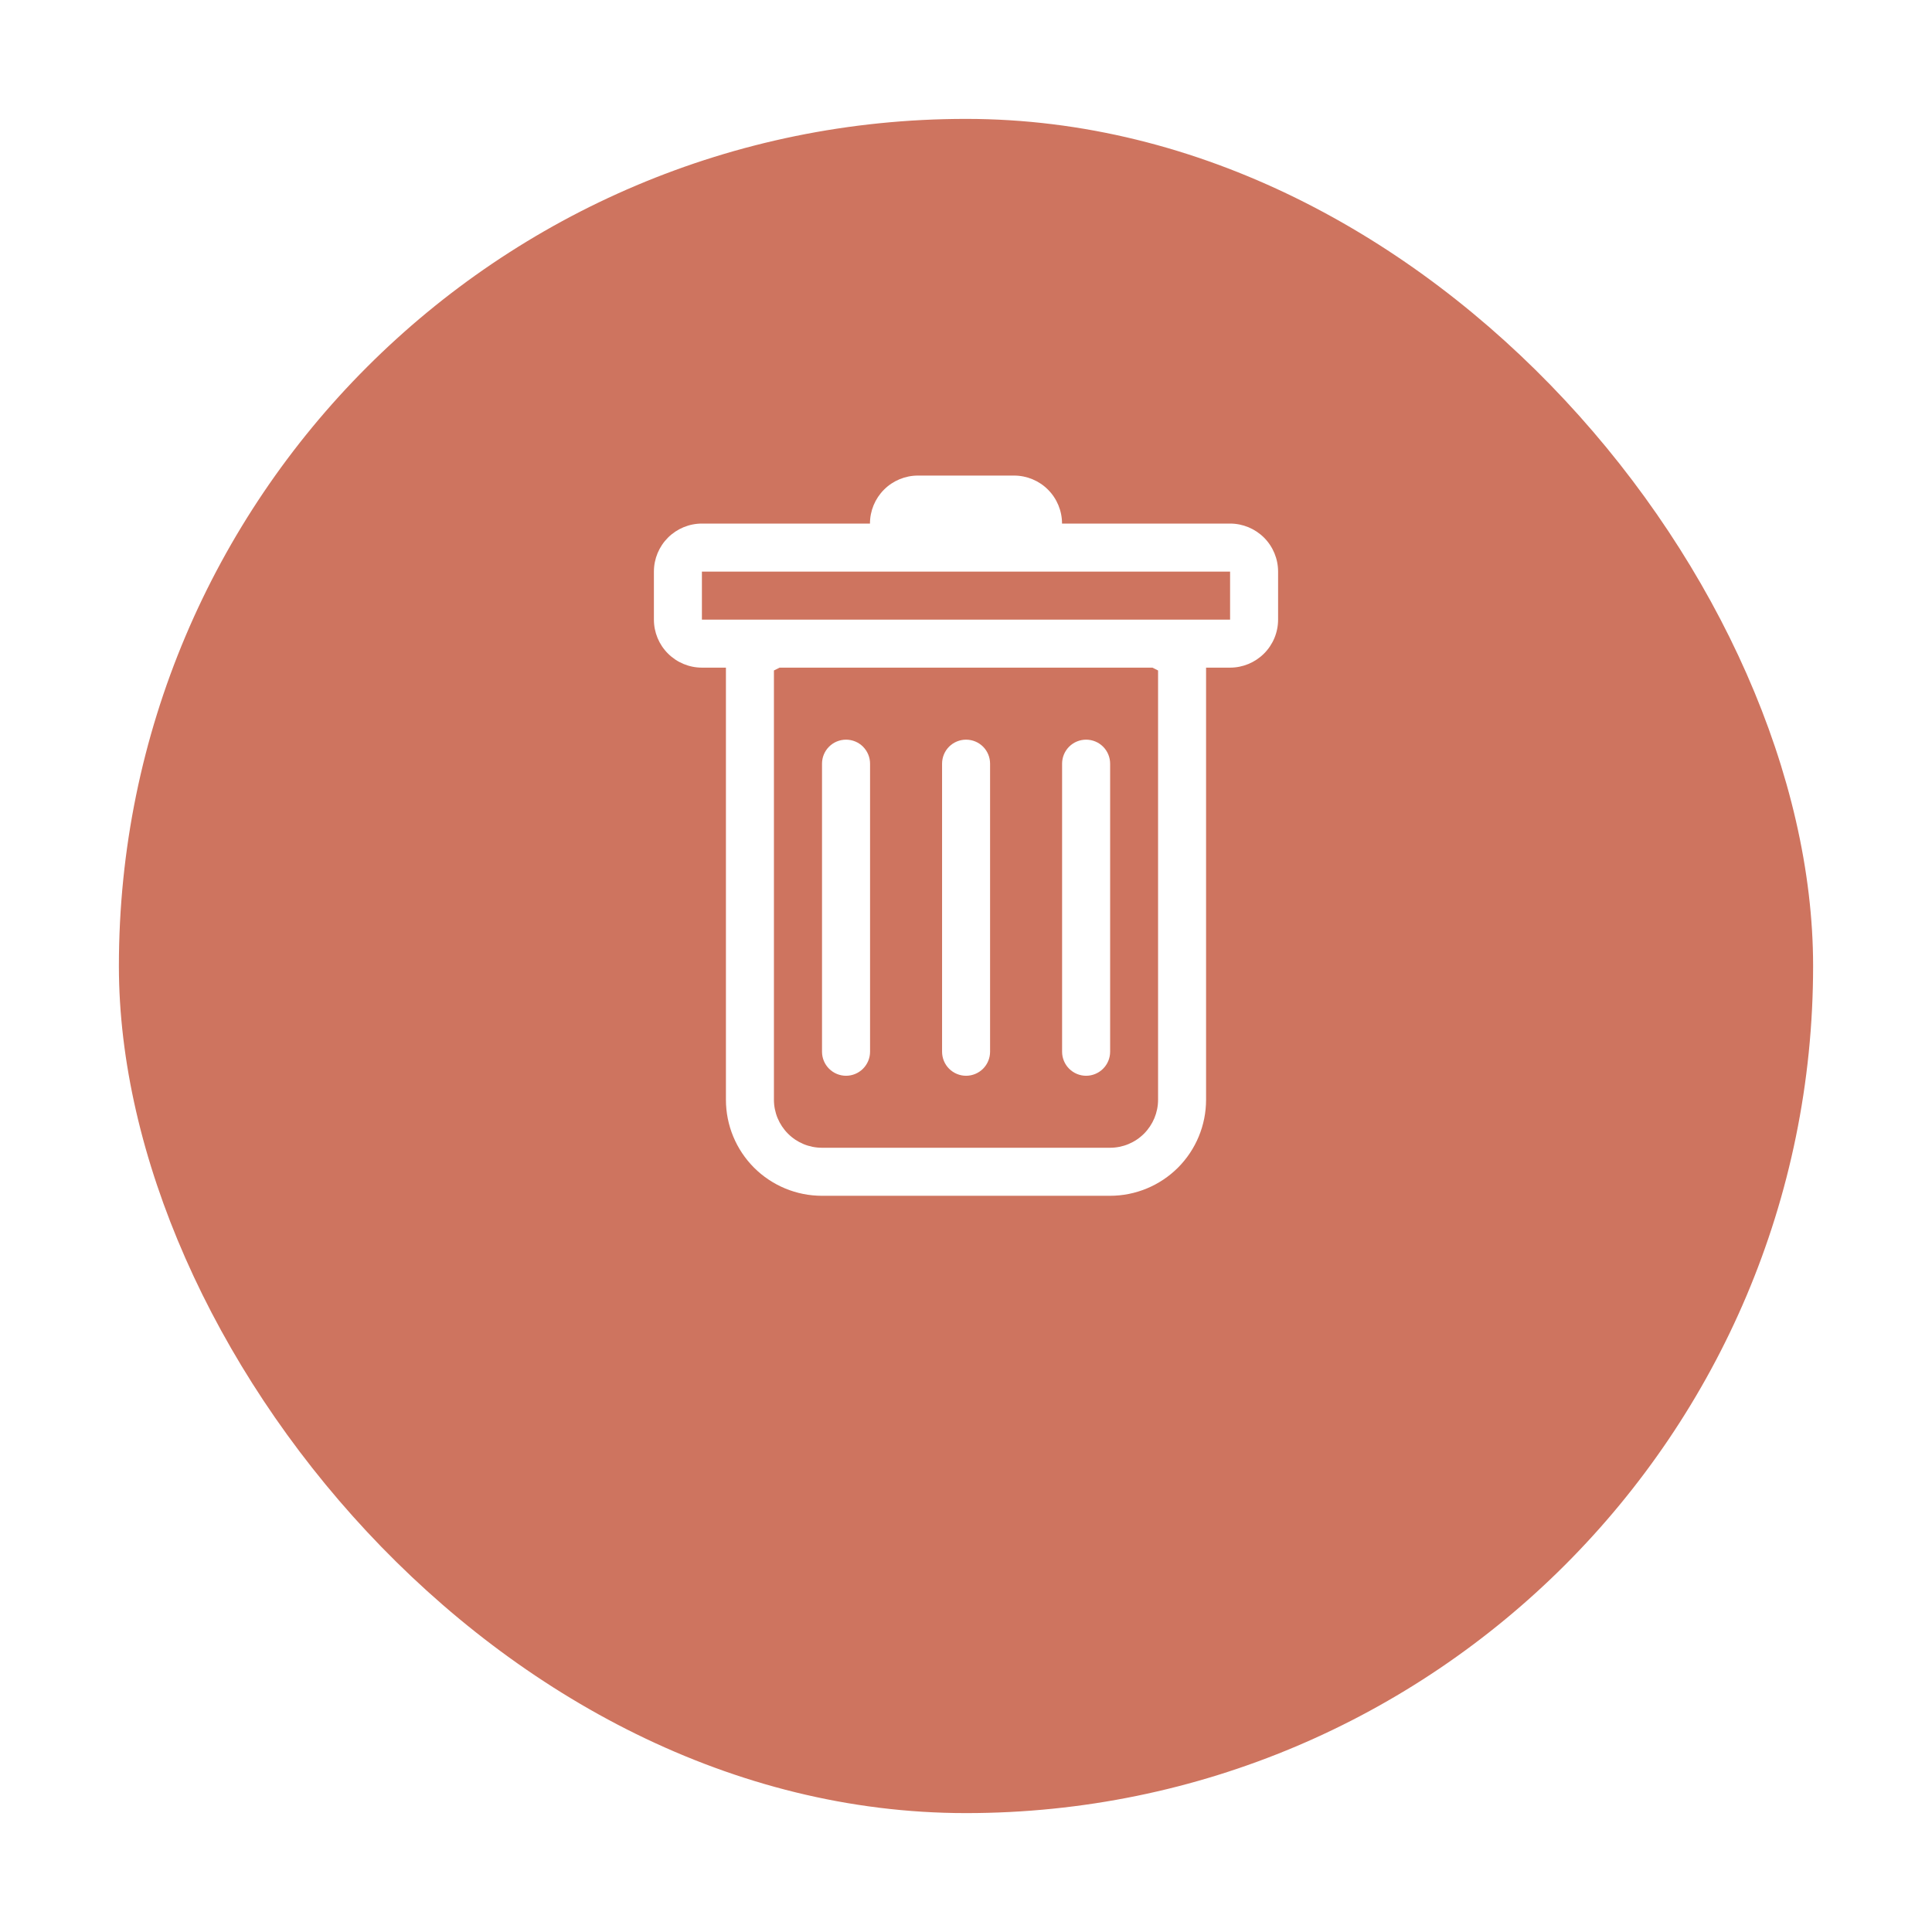 <svg width="65" height="65" viewBox="0 0 65 65" fill="none" xmlns="http://www.w3.org/2000/svg">
<g filter="url(#filter0_d_19_84954)">
<rect x="4" width="57" height="57" rx="28.5" fill="#CE745F"/>
</g>
<path d="M28.464 24.885C28.678 24.885 28.884 24.97 29.035 25.121C29.186 25.273 29.272 25.478 29.272 25.692V35.385C29.272 35.599 29.186 35.804 29.035 35.956C28.884 36.107 28.678 36.193 28.464 36.193C28.25 36.193 28.044 36.107 27.893 35.956C27.741 35.804 27.656 35.599 27.656 35.385V25.692C27.656 25.478 27.741 25.273 27.893 25.121C28.044 24.97 28.25 24.885 28.464 24.885ZM32.502 24.885C32.717 24.885 32.922 24.97 33.074 25.121C33.225 25.273 33.31 25.478 33.31 25.692V35.385C33.31 35.599 33.225 35.804 33.074 35.956C32.922 36.107 32.717 36.193 32.502 36.193C32.288 36.193 32.083 36.107 31.931 35.956C31.78 35.804 31.695 35.599 31.695 35.385V25.692C31.695 25.478 31.78 25.273 31.931 25.121C32.083 24.97 32.288 24.885 32.502 24.885ZM37.349 25.692C37.349 25.478 37.264 25.273 37.112 25.121C36.961 24.97 36.755 24.885 36.541 24.885C36.327 24.885 36.121 24.97 35.97 25.121C35.818 25.273 35.733 25.478 35.733 25.692V35.385C35.733 35.599 35.818 35.804 35.97 35.956C36.121 36.107 36.327 36.193 36.541 36.193C36.755 36.193 36.961 36.107 37.112 35.956C37.264 35.804 37.349 35.599 37.349 35.385V25.692Z" fill="white"/>
<path fill-rule="evenodd" clip-rule="evenodd" d="M43 20.846C43 21.275 42.83 21.686 42.527 21.988C42.224 22.291 41.813 22.462 41.385 22.462H40.577V37C40.577 37.857 40.236 38.679 39.631 39.285C39.025 39.89 38.203 40.231 37.346 40.231H27.654C26.797 40.231 25.975 39.89 25.369 39.285C24.764 38.679 24.423 37.857 24.423 37V22.462H23.615C23.187 22.462 22.776 22.291 22.473 21.988C22.17 21.686 22 21.275 22 20.846V19.231C22 18.802 22.17 18.392 22.473 18.088C22.776 17.786 23.187 17.615 23.615 17.615H29.269C29.269 17.187 29.439 16.776 29.742 16.473C30.045 16.17 30.456 16 30.885 16H34.115C34.544 16 34.955 16.17 35.258 16.473C35.561 16.776 35.731 17.187 35.731 17.615H41.385C41.813 17.615 42.224 17.786 42.527 18.088C42.83 18.392 43 18.802 43 19.231V20.846ZM26.229 22.462L26.038 22.557V37C26.038 37.428 26.209 37.839 26.512 38.142C26.814 38.445 27.225 38.615 27.654 38.615H37.346C37.775 38.615 38.185 38.445 38.488 38.142C38.791 37.839 38.962 37.428 38.962 37V22.557L38.771 22.462H26.229ZM23.615 20.846V19.231H41.385V20.846H23.615Z" fill="white"/>
<defs>
<filter id="filter0_d_19_84954" x="0" y="0" width="65" height="65" filterUnits="userSpaceOnUse" color-interpolation-filters="sRGB">
<feFlood flood-opacity="0" result="BackgroundImageFix"/>
<feColorMatrix in="SourceAlpha" type="matrix" values="0 0 0 0 0 0 0 0 0 0 0 0 0 0 0 0 0 0 127 0" result="hardAlpha"/>
<feOffset dy="4"/>
<feGaussianBlur stdDeviation="2"/>
<feComposite in2="hardAlpha" operator="out"/>
<feColorMatrix type="matrix" values="0 0 0 0 0 0 0 0 0 0 0 0 0 0 0 0 0 0 0.25 0"/>
<feBlend mode="normal" in2="BackgroundImageFix" result="effect1_dropShadow_19_84954"/>
<feBlend mode="normal" in="SourceGraphic" in2="effect1_dropShadow_19_84954" result="shape"/>
</filter>
</defs>
</svg>
